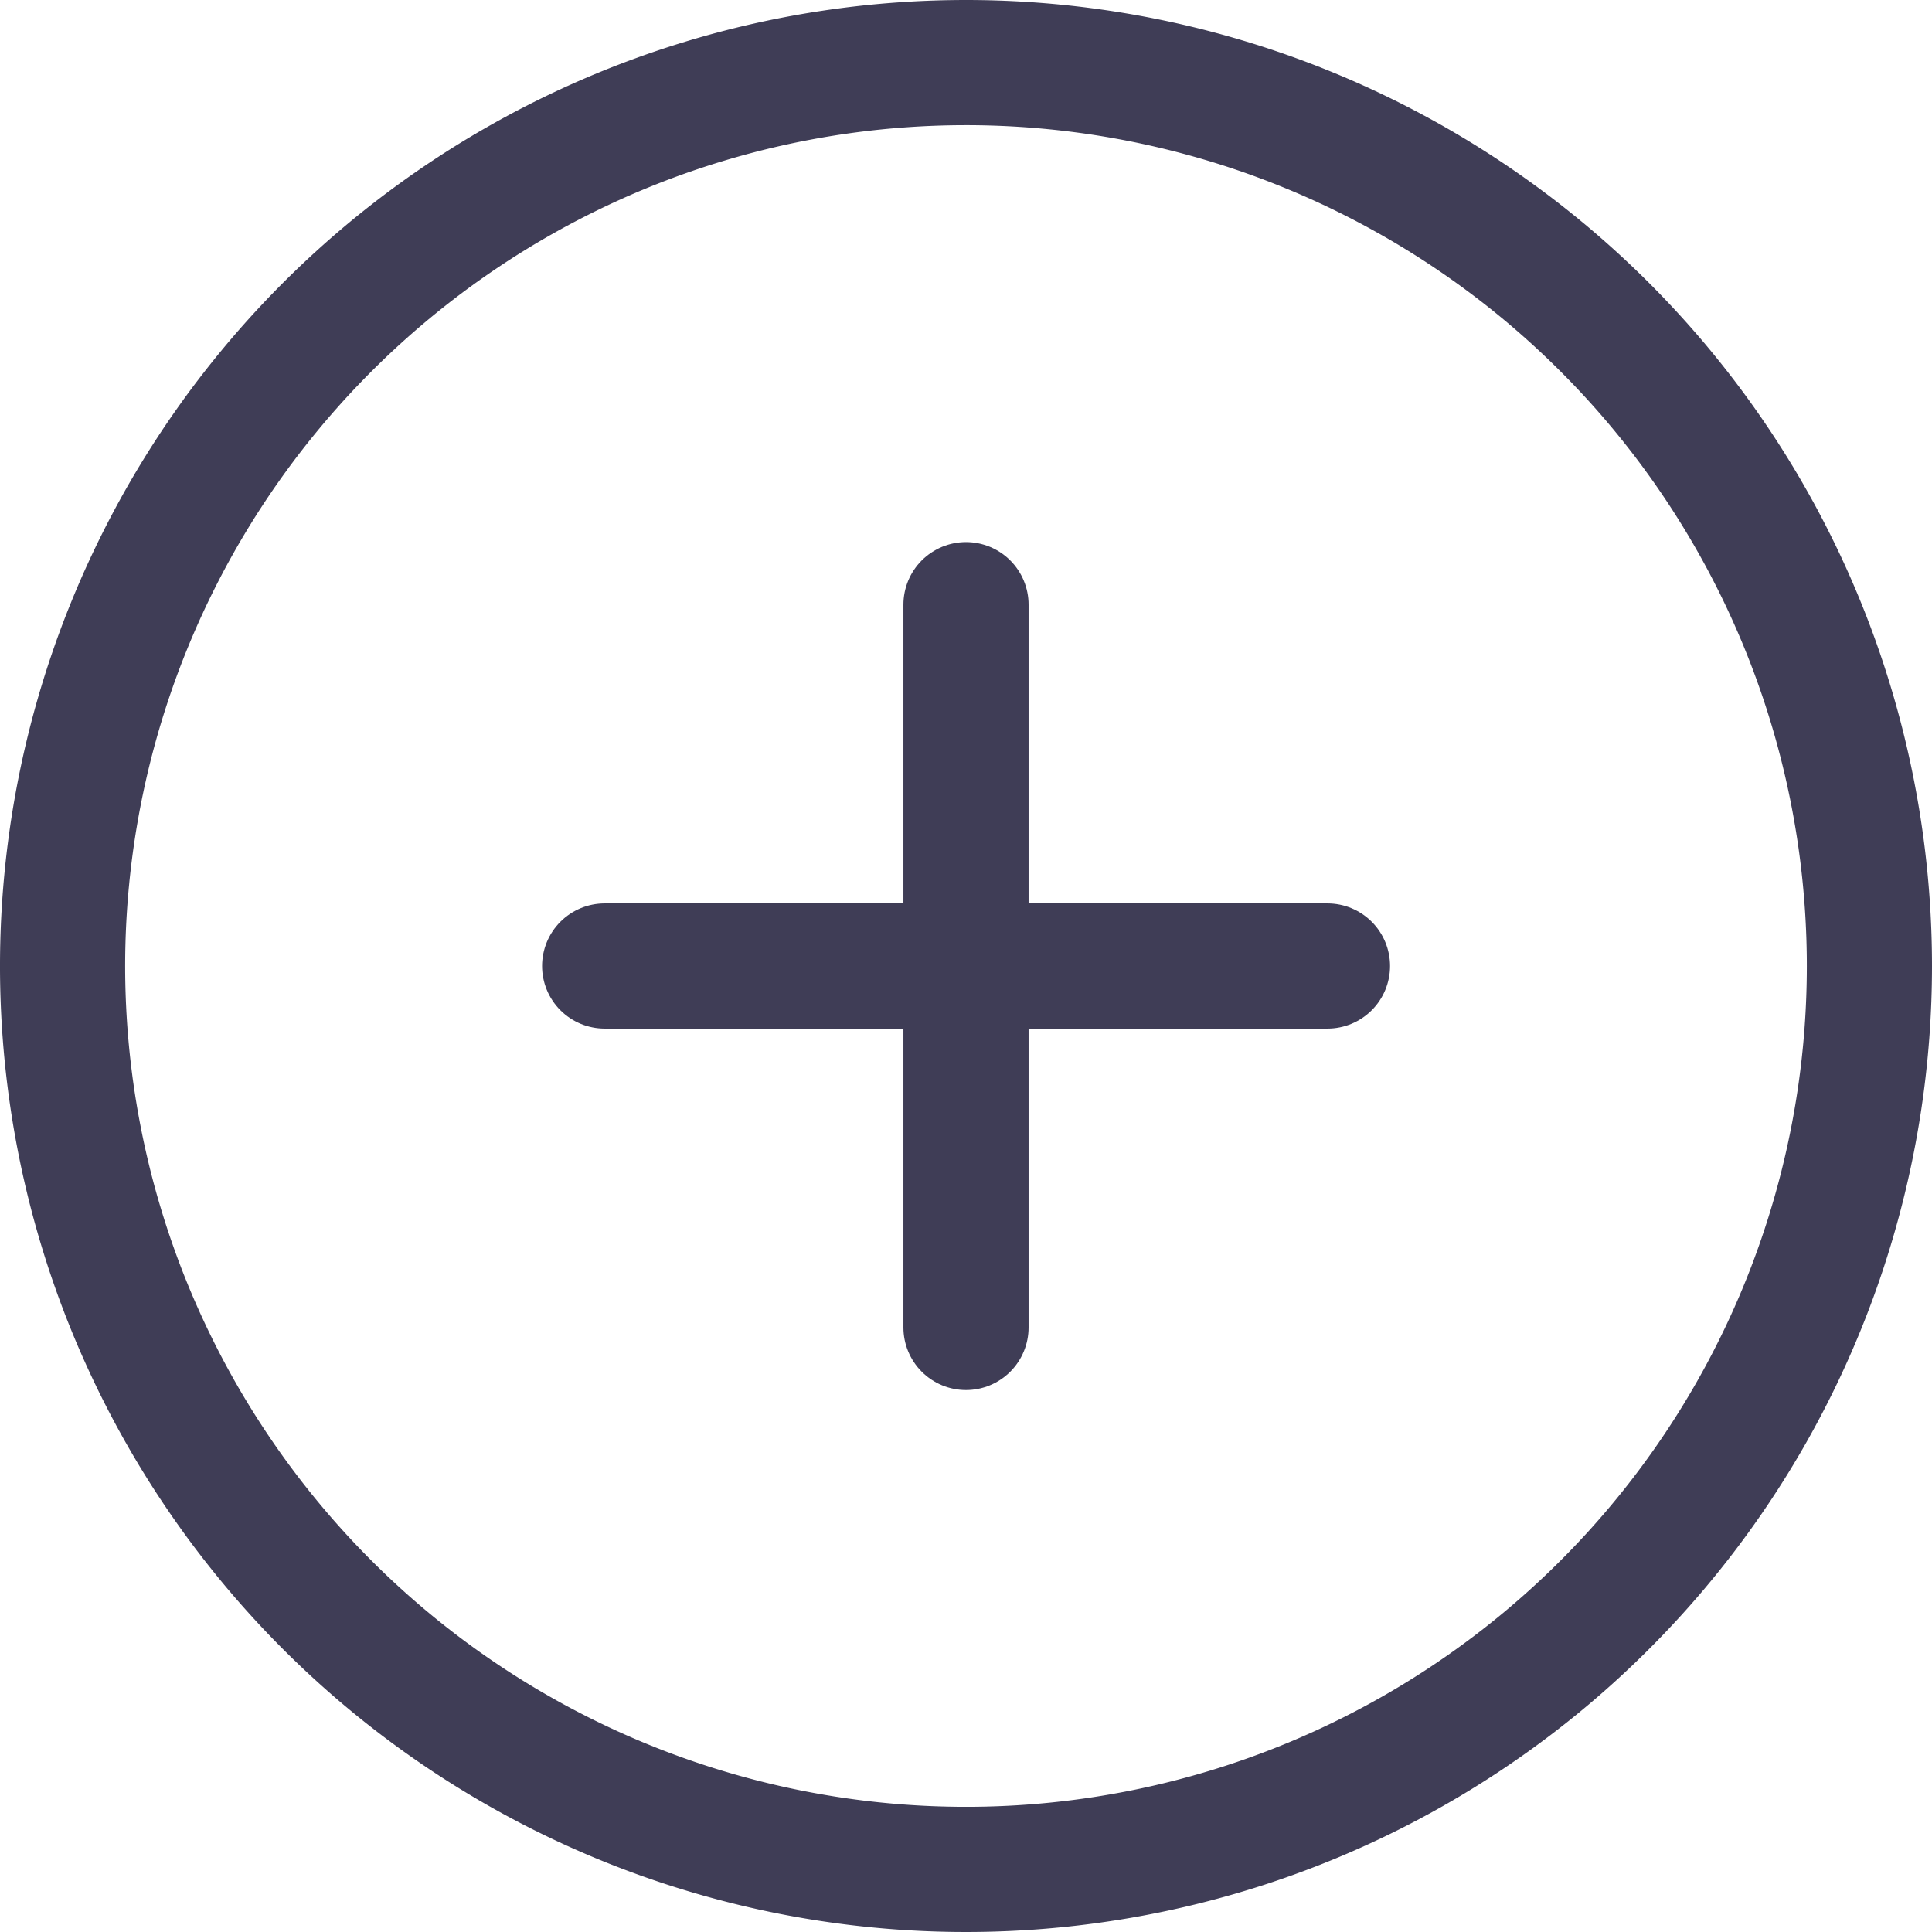 <svg xmlns="http://www.w3.org/2000/svg" width="15.436" height="15.436" viewBox="0 0 15.436 15.436">
    <g data-name="Icon feather-plus-circle">
        <path data-name="Path 11449" d="M17.436 10.218A7.218 7.218 0 1 1 10.218 3a7.218 7.218 0 0 1 7.218 7.218z" style="fill:none;stroke:#3f3d56;stroke-linecap:round;stroke-linejoin:round" transform="translate(-2.5 -2.5)"/>
        <path data-name="Path 11450" d="M18 12v5.775" transform="translate(-10.282 -7.169)" style="fill:none;stroke:#3f3d56;stroke-linecap:round;stroke-linejoin:round"/>
        <path data-name="Path 11451" d="M12 18h5.775" transform="translate(-7.169 -10.282)" style="fill:none;stroke:#3f3d56;stroke-linecap:round;stroke-linejoin:round"/>
    </g>
</svg>
